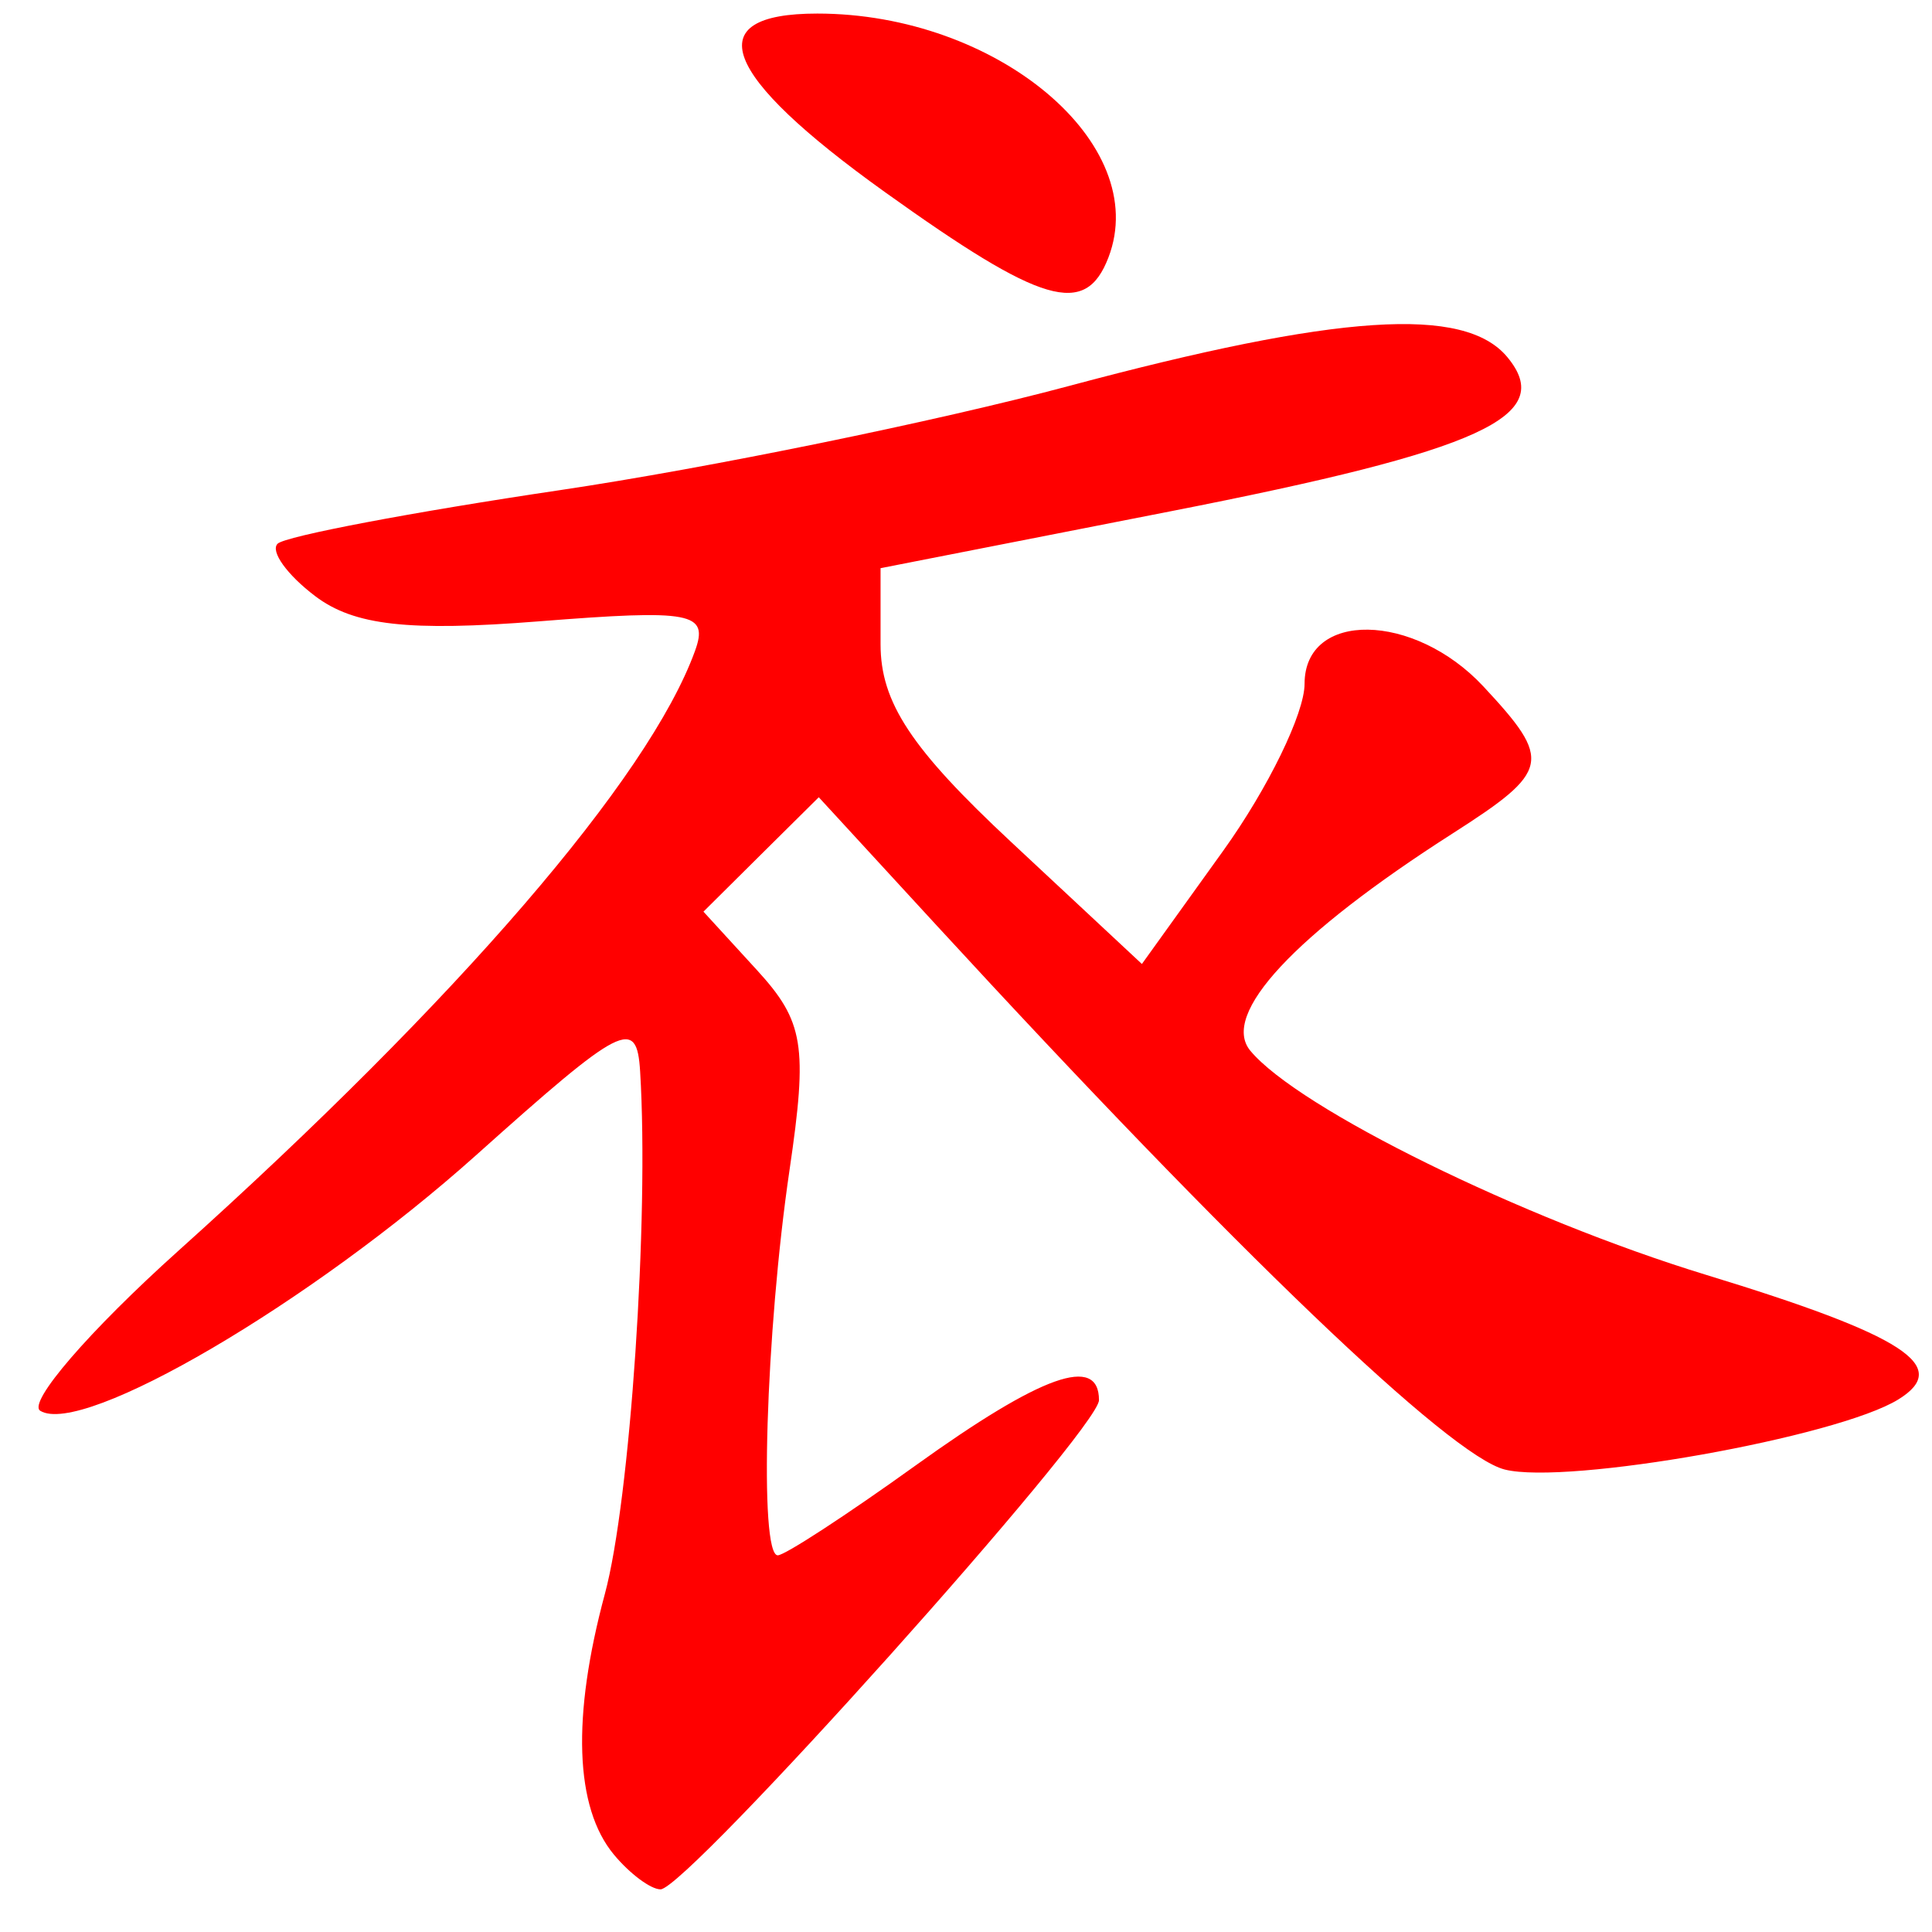 <?xml version="1.0" encoding="UTF-8" standalone="no"?><!DOCTYPE svg PUBLIC "-//W3C//DTD SVG 1.1//EN" "http://www.w3.org/Graphics/SVG/1.1/DTD/svg11.dtd"><svg width="100%" height="100%" viewBox="0 0 94 94" version="1.1" xmlns="http://www.w3.org/2000/svg" xmlns:xlink="http://www.w3.org/1999/xlink" xml:space="preserve" xmlns:serif="http://www.serif.com/" style="fill-rule:evenodd;clip-rule:evenodd;stroke-linejoin:round;stroke-miterlimit:2;"><g><g><path d="M39.763,0.66c-5.815,-0 -4.691,2.969 3.289,8.684c7.661,5.486 9.759,6.101 10.878,3.183c2.125,-5.536 -5.432,-11.867 -14.167,-11.867Zm27.044,15.159c-3.434,0.226 -8.251,1.207 -14.811,2.964c-6.41,1.716 -17.543,3.993 -24.74,5.063c-7.198,1.069 -13.385,2.244 -13.75,2.609c-0.365,0.365 0.46,1.514 1.834,2.553c1.888,1.427 4.543,1.724 10.869,1.224c7.478,-0.59 8.287,-0.435 7.602,1.449c-2.245,6.18 -11.53,16.958 -25.137,29.18c-4.327,3.887 -7.349,7.387 -6.715,7.78c2.056,1.27 13.184,-5.255 21.194,-12.426c7.143,-6.395 7.828,-6.747 7.992,-4.084c0.44,7.161 -0.484,20.852 -1.715,25.418c-1.615,5.994 -1.464,10.395 0.44,12.687c0.77,0.928 1.792,1.689 2.268,1.689c1.27,-0 21.332,-22.385 21.332,-23.802c-0,-2.224 -2.783,-1.232 -8.915,3.173c-3.349,2.407 -6.37,4.377 -6.713,4.377c-0.92,0 -0.588,-10.872 0.573,-18.754c0.89,-6.048 0.7,-7.22 -1.588,-9.722l-2.601,-2.841l2.806,-2.786l2.805,-2.78l5.748,6.252c14.544,15.815 24.956,25.787 27.627,26.457c3.044,0.764 16.18,-1.574 19.152,-3.411c2.609,-1.612 0.294,-3.115 -9.358,-6.062c-8.93,-2.728 -19.839,-8.091 -22.172,-10.903c-1.467,-1.768 2.138,-5.642 9.827,-10.562c4.774,-3.054 4.878,-3.55 1.514,-7.161c-3.376,-3.624 -8.702,-3.703 -8.702,-0.129c-0,1.436 -1.782,5.089 -3.957,8.12l-3.958,5.511l-6.357,-5.931c-4.872,-4.545 -6.358,-6.796 -6.358,-9.629l0,-3.698l14.139,-2.773c15.142,-2.97 18.744,-4.619 16.355,-7.497c-1.04,-1.254 -3.094,-1.783 -6.529,-1.555l-0.002,-0.003l0.001,0.003Z" style="fill:#f00;fill-rule:nonzero;"/></g></g></svg>
